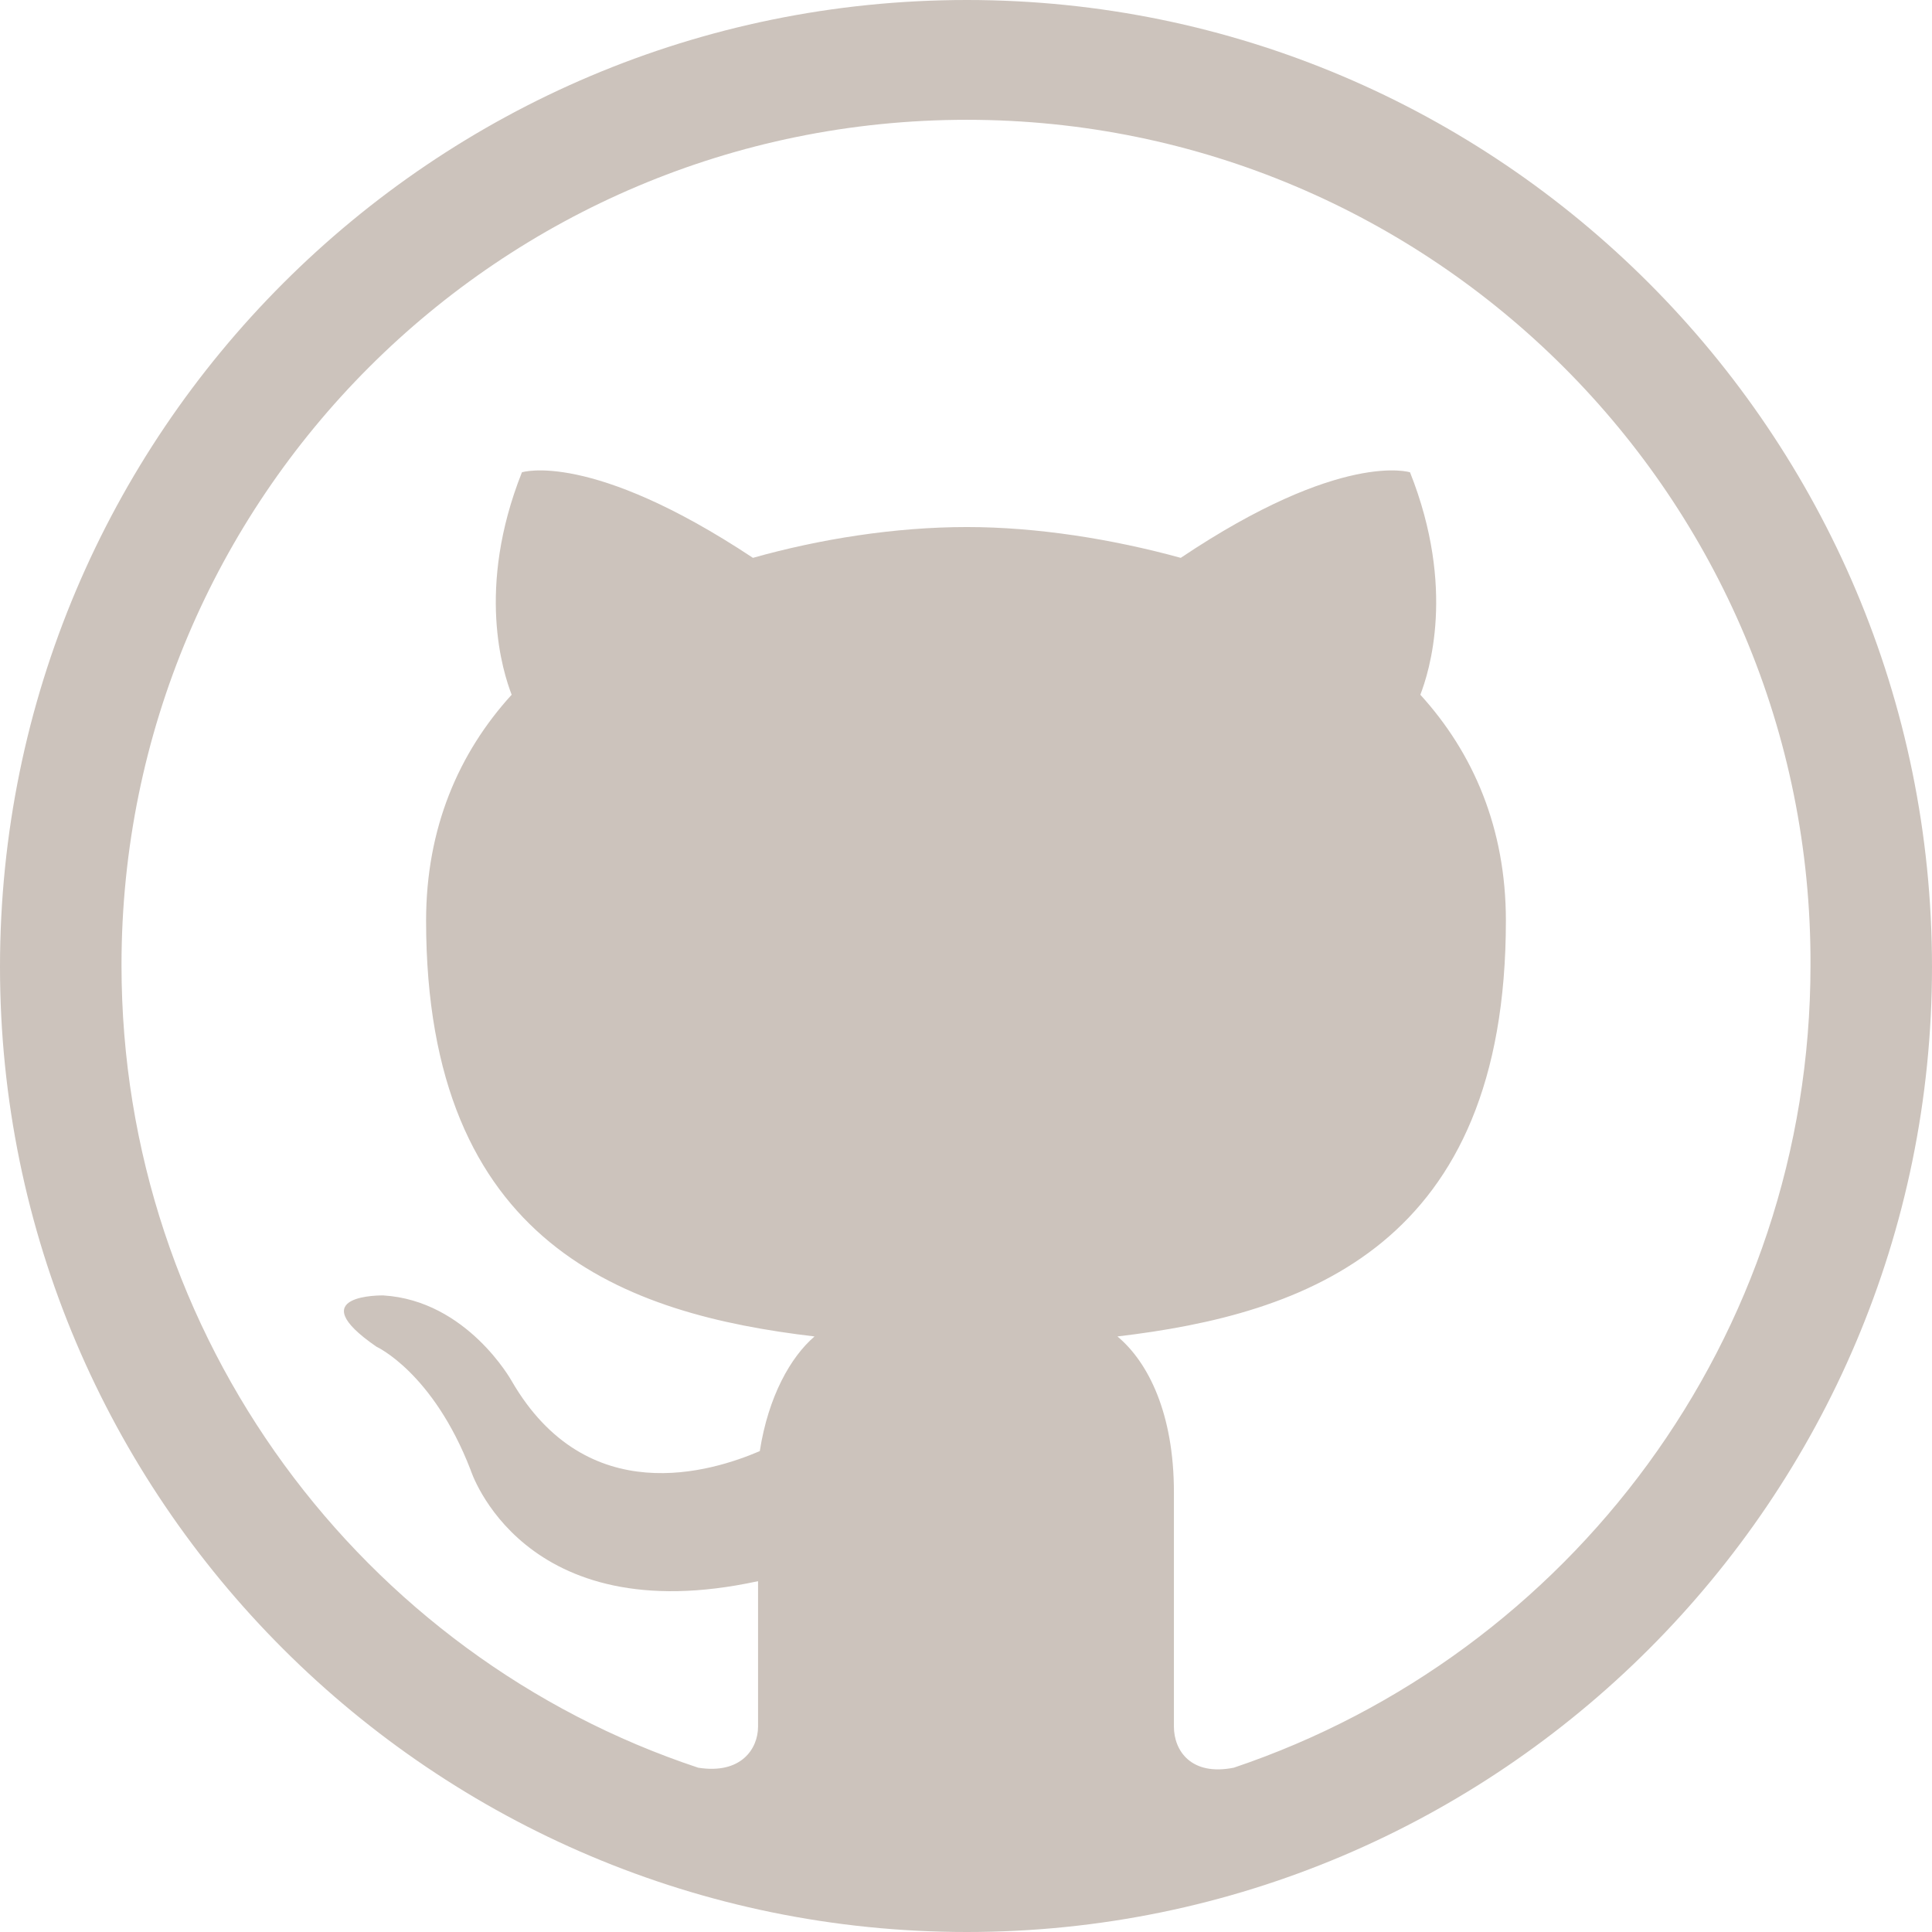 <svg width="200" height="200" viewBox="0 0 200 200" fill="none" xmlns="http://www.w3.org/2000/svg">
<path fill-rule="evenodd" clip-rule="evenodd" d="M115.677 138.349C135.163 136.048 155.889 128.963 155.889 95.305C155.889 85.739 152.52 77.943 147.033 71.919C147.918 69.618 150.75 60.937 145.965 48.893C145.965 48.893 138.88 46.589 122.231 57.748C115.146 55.802 107.352 54.559 100.09 54.559C92.647 54.559 84.851 55.802 77.943 57.748C61.114 46.589 54.029 48.893 54.029 48.893C49.247 60.937 52.082 69.618 52.967 71.919C47.474 77.943 44.109 85.739 44.109 95.305C44.109 128.963 64.834 136.048 84.32 138.349C81.842 140.479 79.539 144.55 78.653 150.219C73.692 152.343 60.76 156.42 52.967 142.957C52.967 142.957 48.359 134.632 39.681 134.102C39.681 134.102 31 133.925 38.973 139.411C38.973 139.411 44.816 142.072 48.716 152.166C48.716 152.166 54.029 168.998 78.473 163.682V178.738C78.473 181.045 76.704 183.699 72.276 182.991C37.554 171.475 12.578 138.526 12.578 99.91C12.578 51.548 51.725 12.402 100.09 12.402C148.272 12.402 187.599 51.548 187.422 99.91C187.422 138.526 162.443 171.298 127.723 182.991C123.293 183.877 121.523 181.222 121.523 178.738V154.473C121.523 146.319 118.862 141.01 115.677 138.349ZM200 100.09C200 44.816 155.181 0 100.09 0C44.816 0 0 44.816 0 100.09C0 155.181 44.816 200 100.09 200C155.181 200 200 155.181 200 100.09Z" fill="#CCC3BC"/>
</svg>
